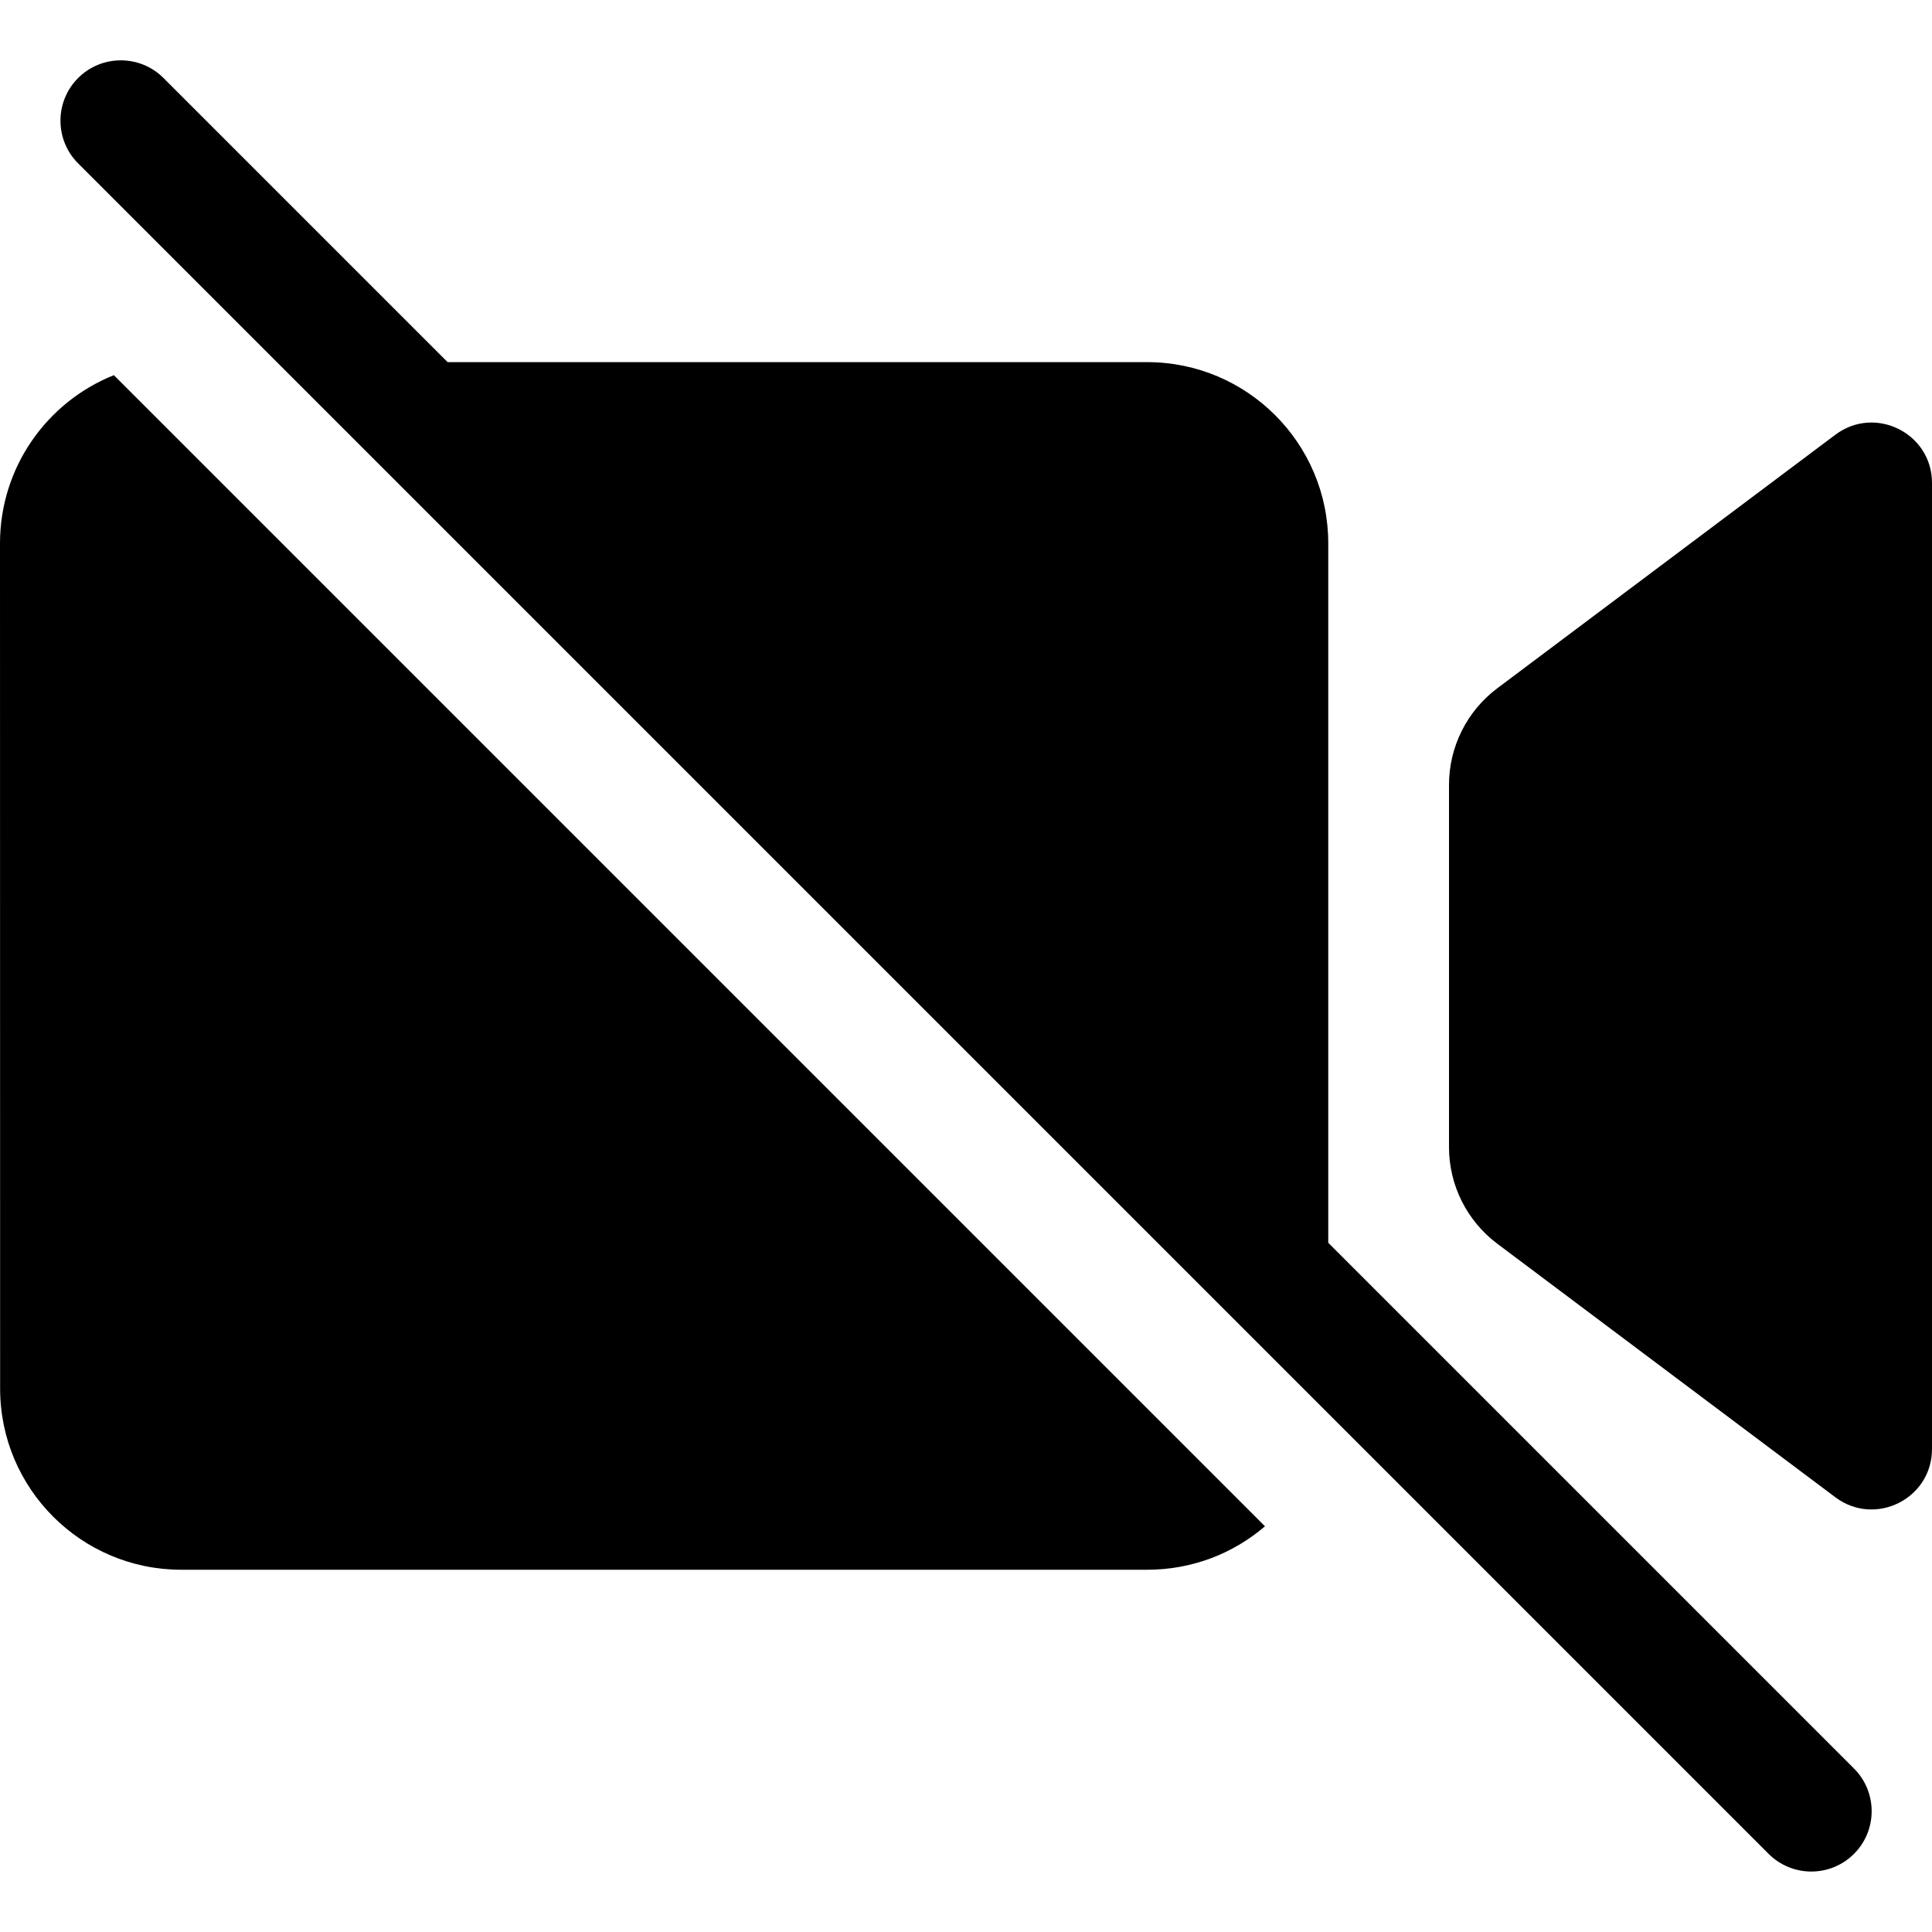<svg fill="currentColor" height="16" viewBox="0 0 16 16" width="16" xmlns="http://www.w3.org/2000/svg"><path d="m1.354.646c-.195-.195-.512-.195-.707 0-.195.195-.195.512 0 .707l14 14c.195.195.512.195.707 0 .195-.195.195-.512 0-.707l-4.354-4.354v-5.793c0-.828-.672-1.5-1.5-1.5h-5.793z"/><path d="m0 4.5c0-.631.39-1.172.943-1.393l9.533 9.533c-.262.225-.603.36-.975.36h-8c-.828 0-1.5-.672-1.5-1.5z"/><path d="m15.2 3.6-2.8 2.1c-.252.189-.4.485-.4.8v3c0 .315.148.611.4.8l2.8 2.1c.33.247.8.012.8-.4v-8c0-.412-.47-.647-.8-.4z"/></svg>
